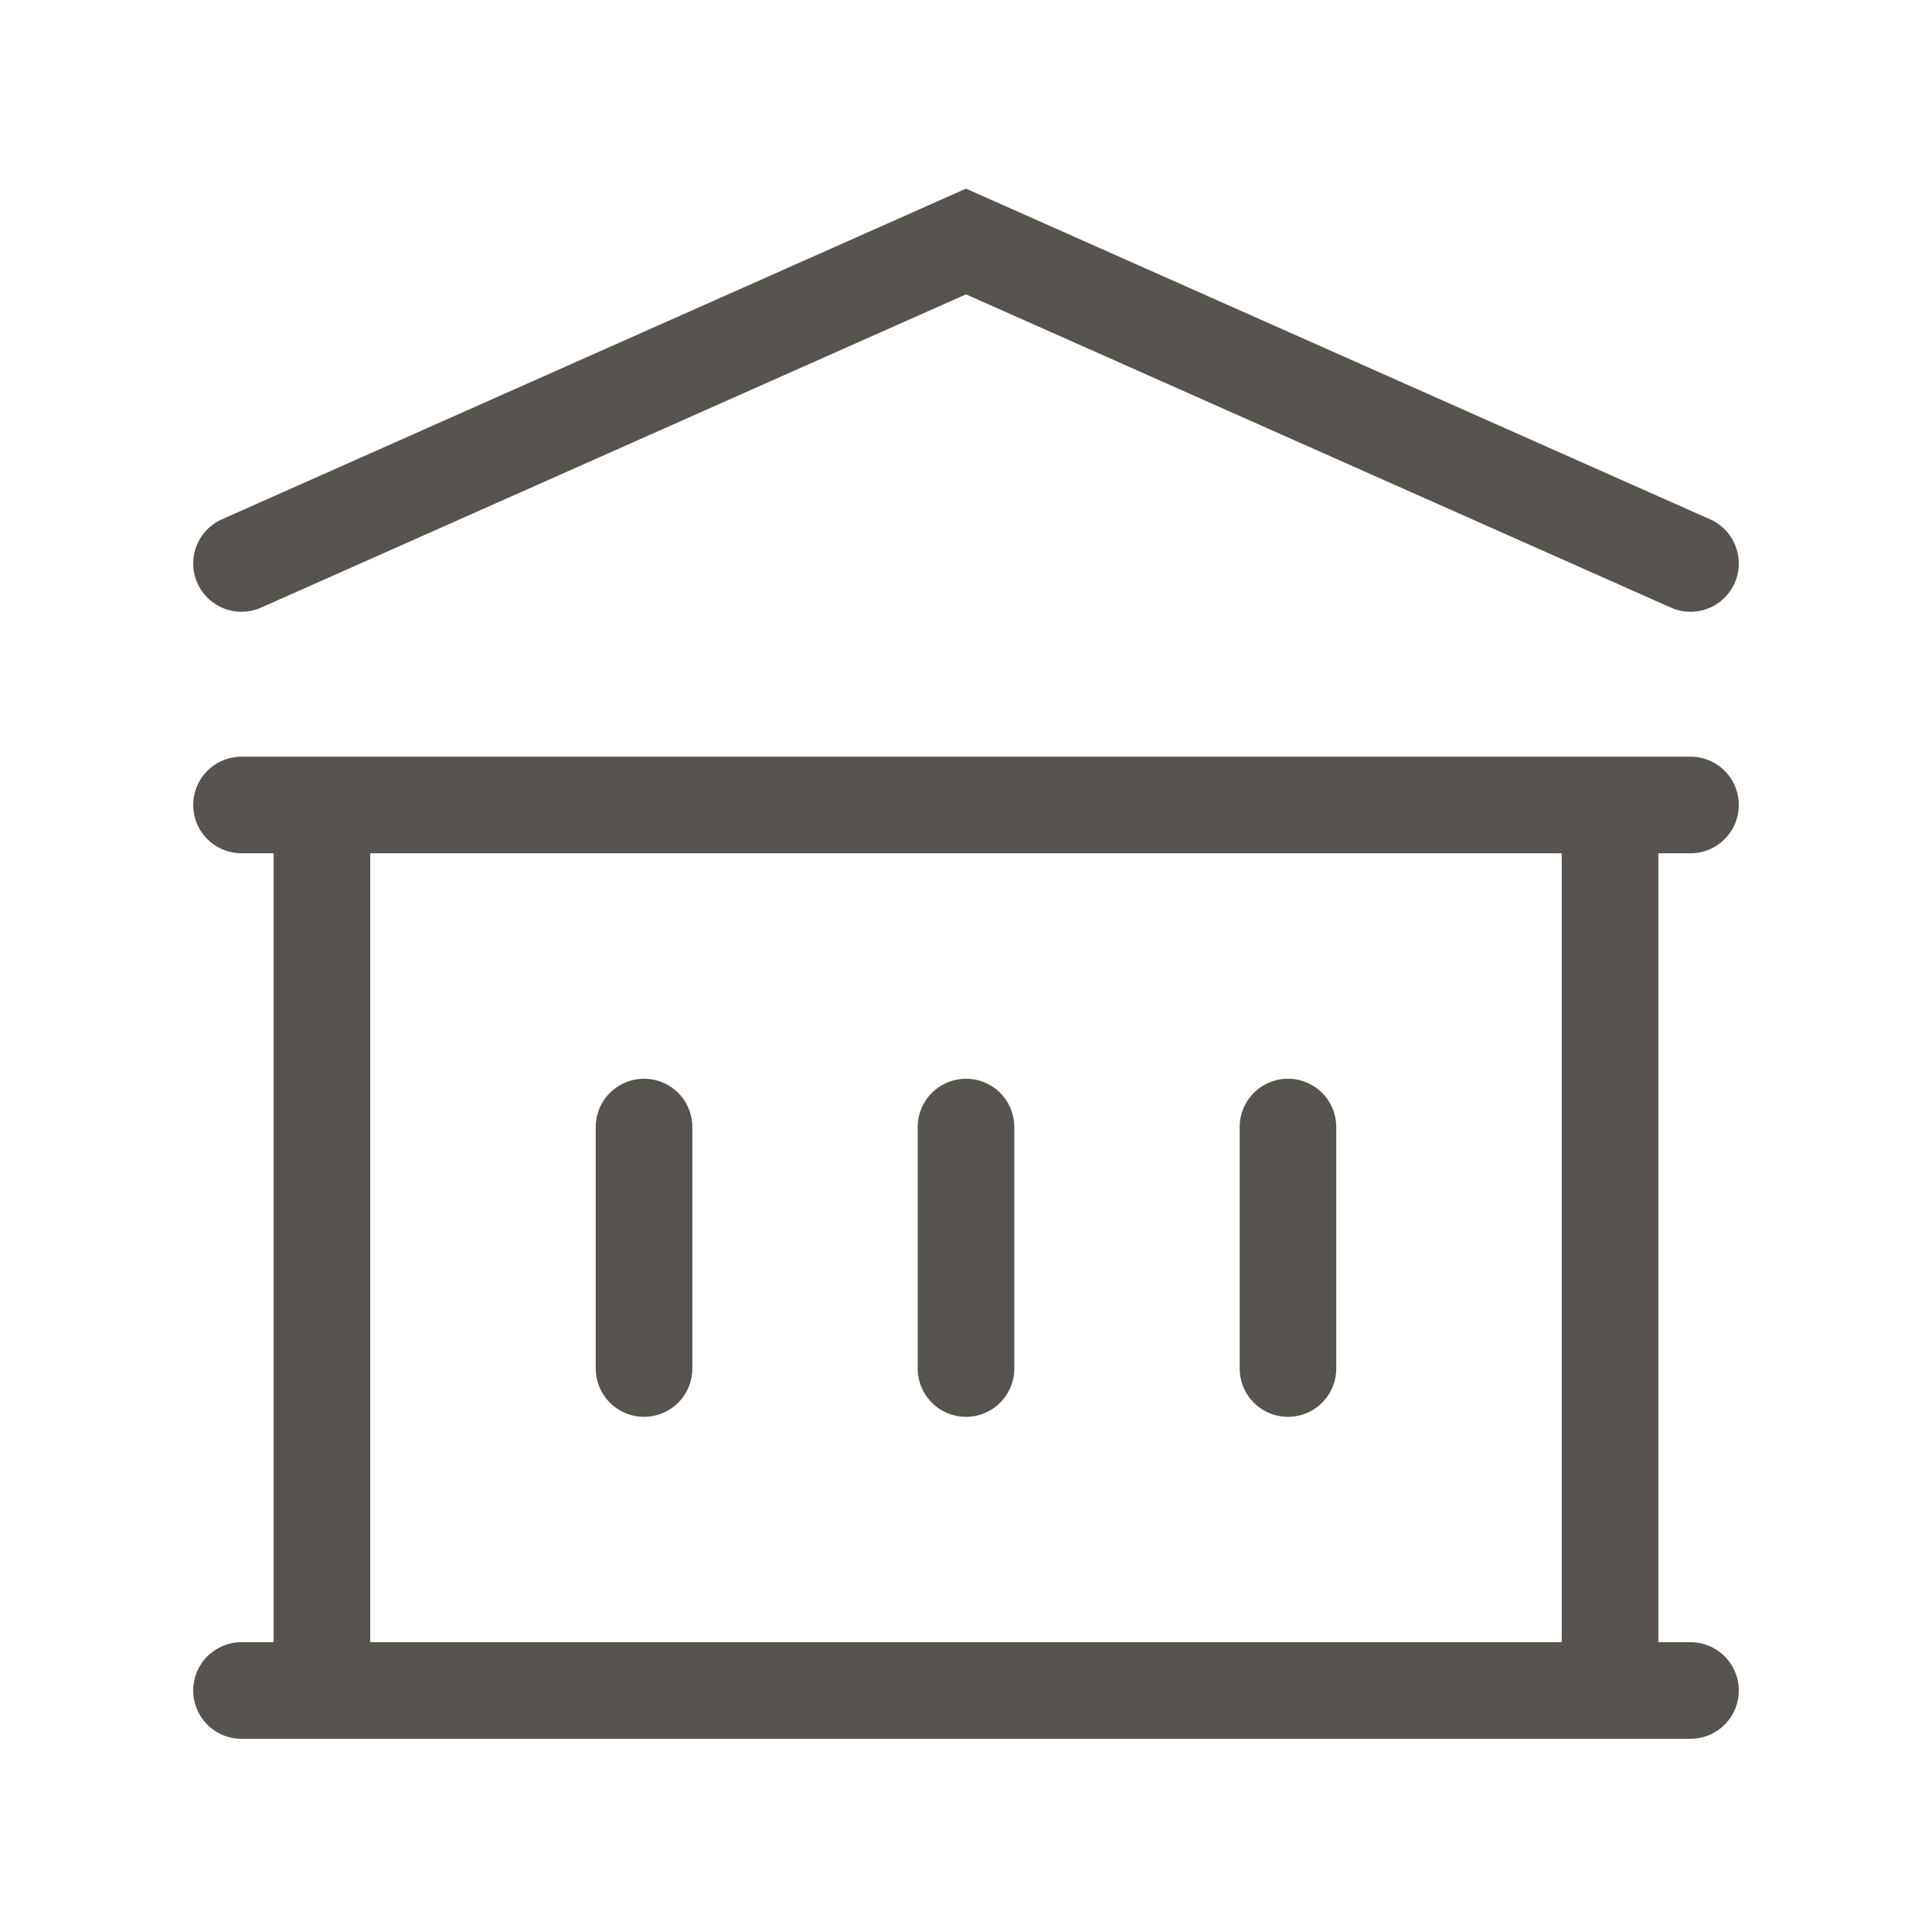 <svg width="20" height="20" viewBox="0 0 20 20" fill="none" xmlns="http://www.w3.org/2000/svg">
<path d="M6.667 11.667V14.167M10 11.667V14.167M13.333 11.667V14.167M2.5 17.5H17.5M2.5 8.333H17.5M2.5 5.833L10 2.5L17.5 5.833M3.333 8.333H16.667V17.5H3.333V8.333Z" stroke="#57534E" strokeWidth="1.667" stroke-linecap="round" strokeLinejoin="round"/>
</svg>
